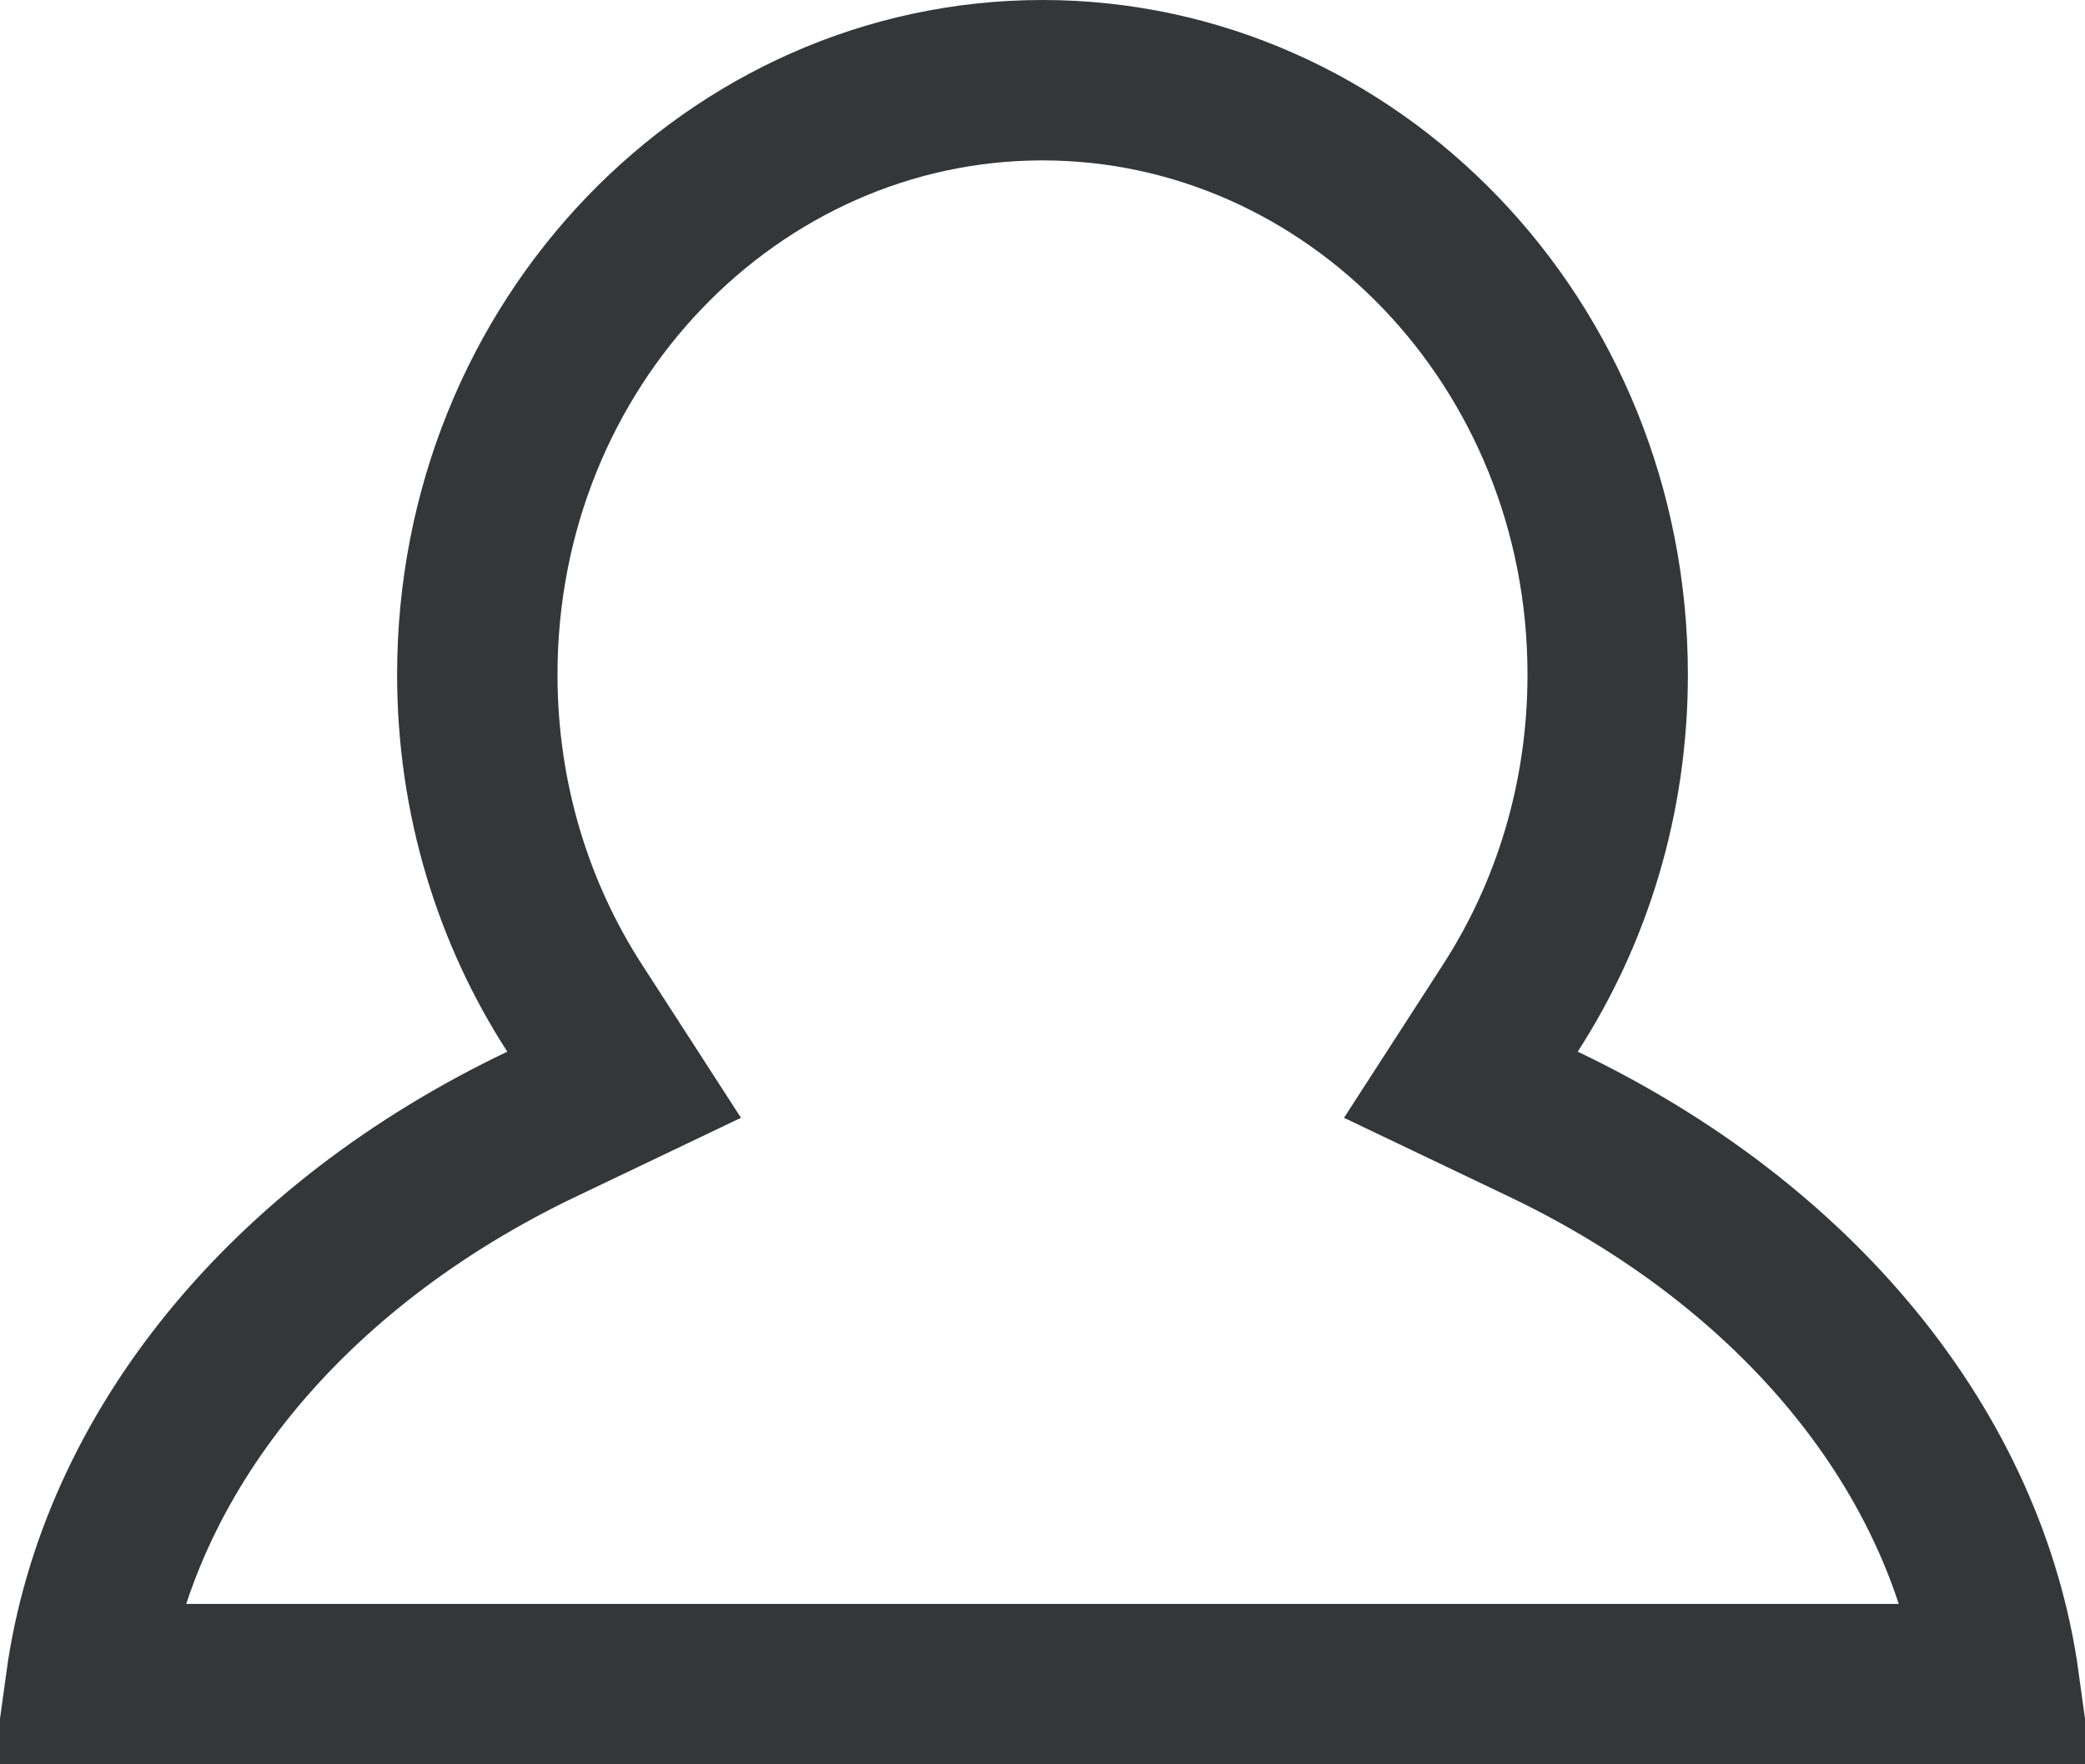 <svg width="26" height="22" viewBox="0 0 26 22" fill="none" xmlns="http://www.w3.org/2000/svg">
<path d="M18.834 12.571L18.217 13.526L19.243 14.016C22.422 15.533 24.534 18.112 24.932 21H1.068C1.466 18.112 3.579 15.533 6.757 14.016L7.783 13.526L7.166 12.571C6.401 11.388 5.952 9.958 5.952 8.412C5.952 4.276 9.149 1 13 1C16.851 1 20.048 4.276 20.048 8.412C20.048 9.958 19.599 11.388 18.834 12.571Z" stroke="#353637" stroke-width="2"/>
</svg>
